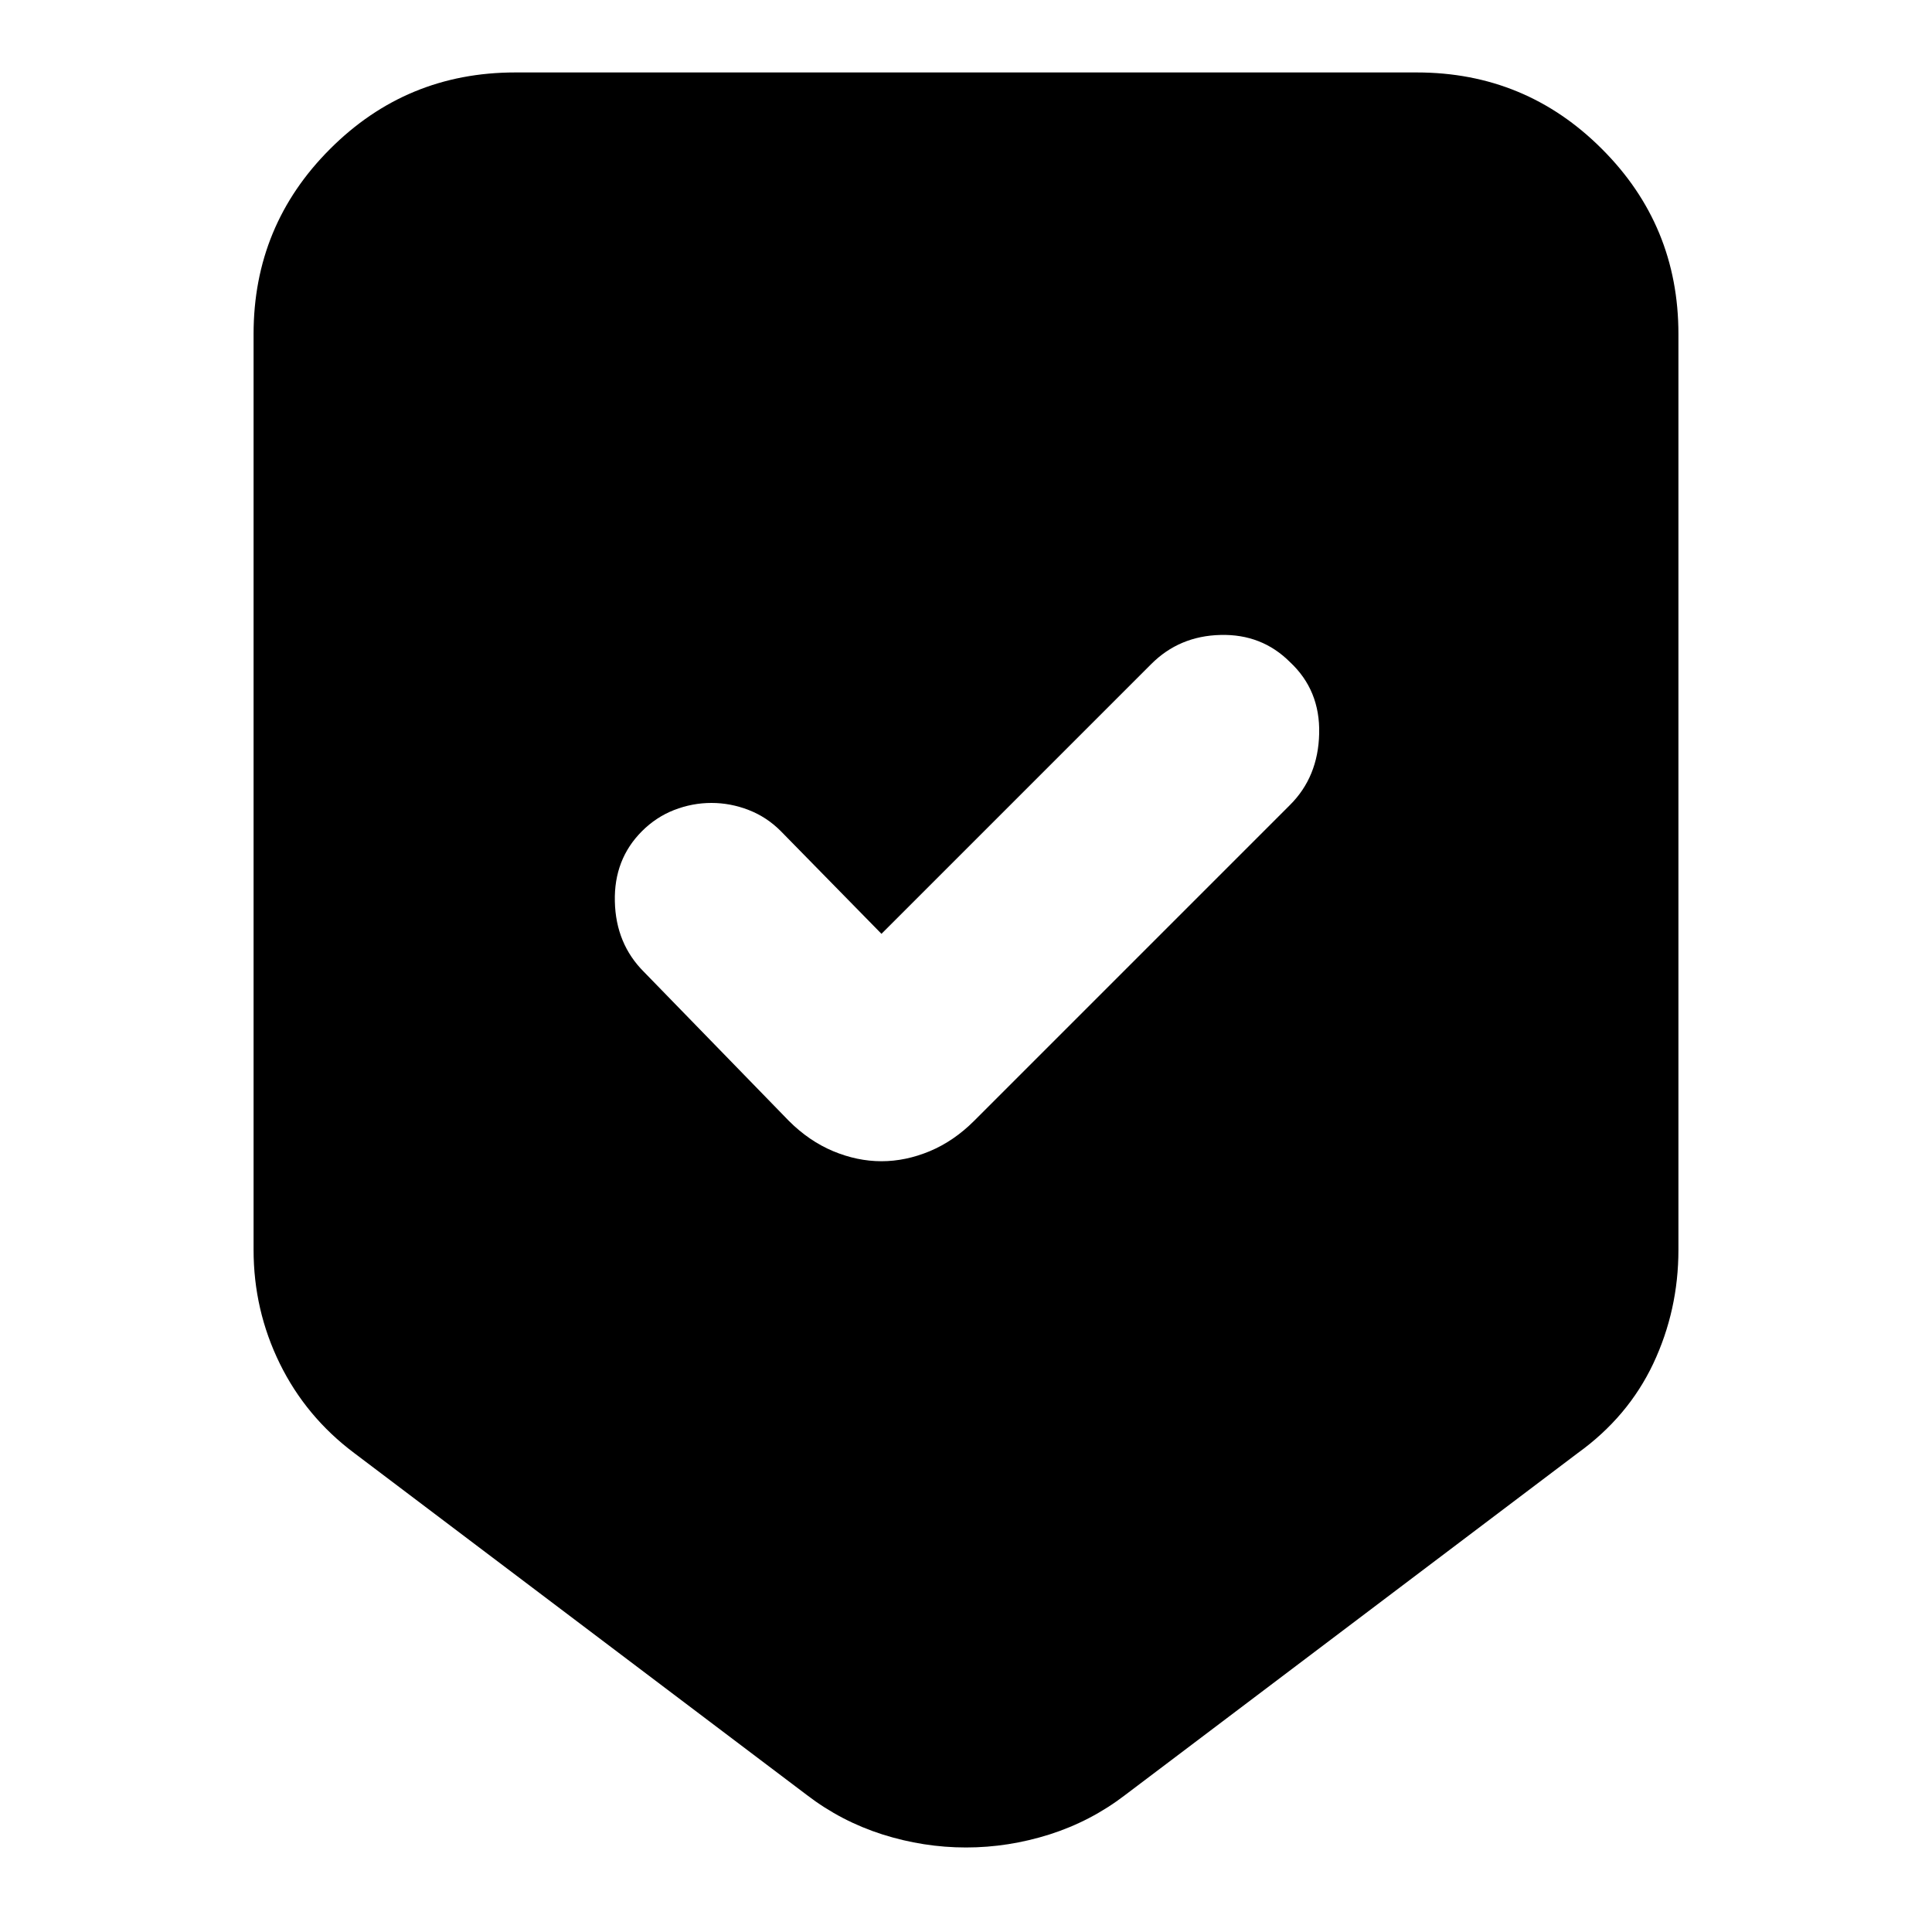 <svg xmlns="http://www.w3.org/2000/svg" height="20" width="20"><path d="M10 19.125Q9.562 19.125 9.135 18.99Q8.708 18.854 8.354 18.583L3.667 15.042Q3.167 14.667 2.896 14.115Q2.625 13.562 2.625 12.938V3.458Q2.625 2.333 3.417 1.542Q4.208 0.75 5.333 0.75H14.667Q15.792 0.75 16.583 1.542Q17.375 2.333 17.375 3.458V12.938Q17.375 13.562 17.115 14.115Q16.854 14.667 16.333 15.042L11.646 18.583Q11.292 18.854 10.865 18.99Q10.438 19.125 10 19.125ZM9.125 12.021Q9.375 12.021 9.625 11.917Q9.875 11.812 10.083 11.604L13.354 8.333Q13.646 8.042 13.656 7.594Q13.667 7.146 13.354 6.854Q13.062 6.562 12.635 6.573Q12.208 6.583 11.917 6.875L9.125 9.667L8.083 8.604Q7.938 8.458 7.75 8.385Q7.562 8.312 7.365 8.312Q7.167 8.312 6.979 8.385Q6.792 8.458 6.646 8.604Q6.354 8.896 6.365 9.333Q6.375 9.771 6.667 10.062L8.167 11.604Q8.375 11.812 8.625 11.917Q8.875 12.021 9.125 12.021Z"/></svg>